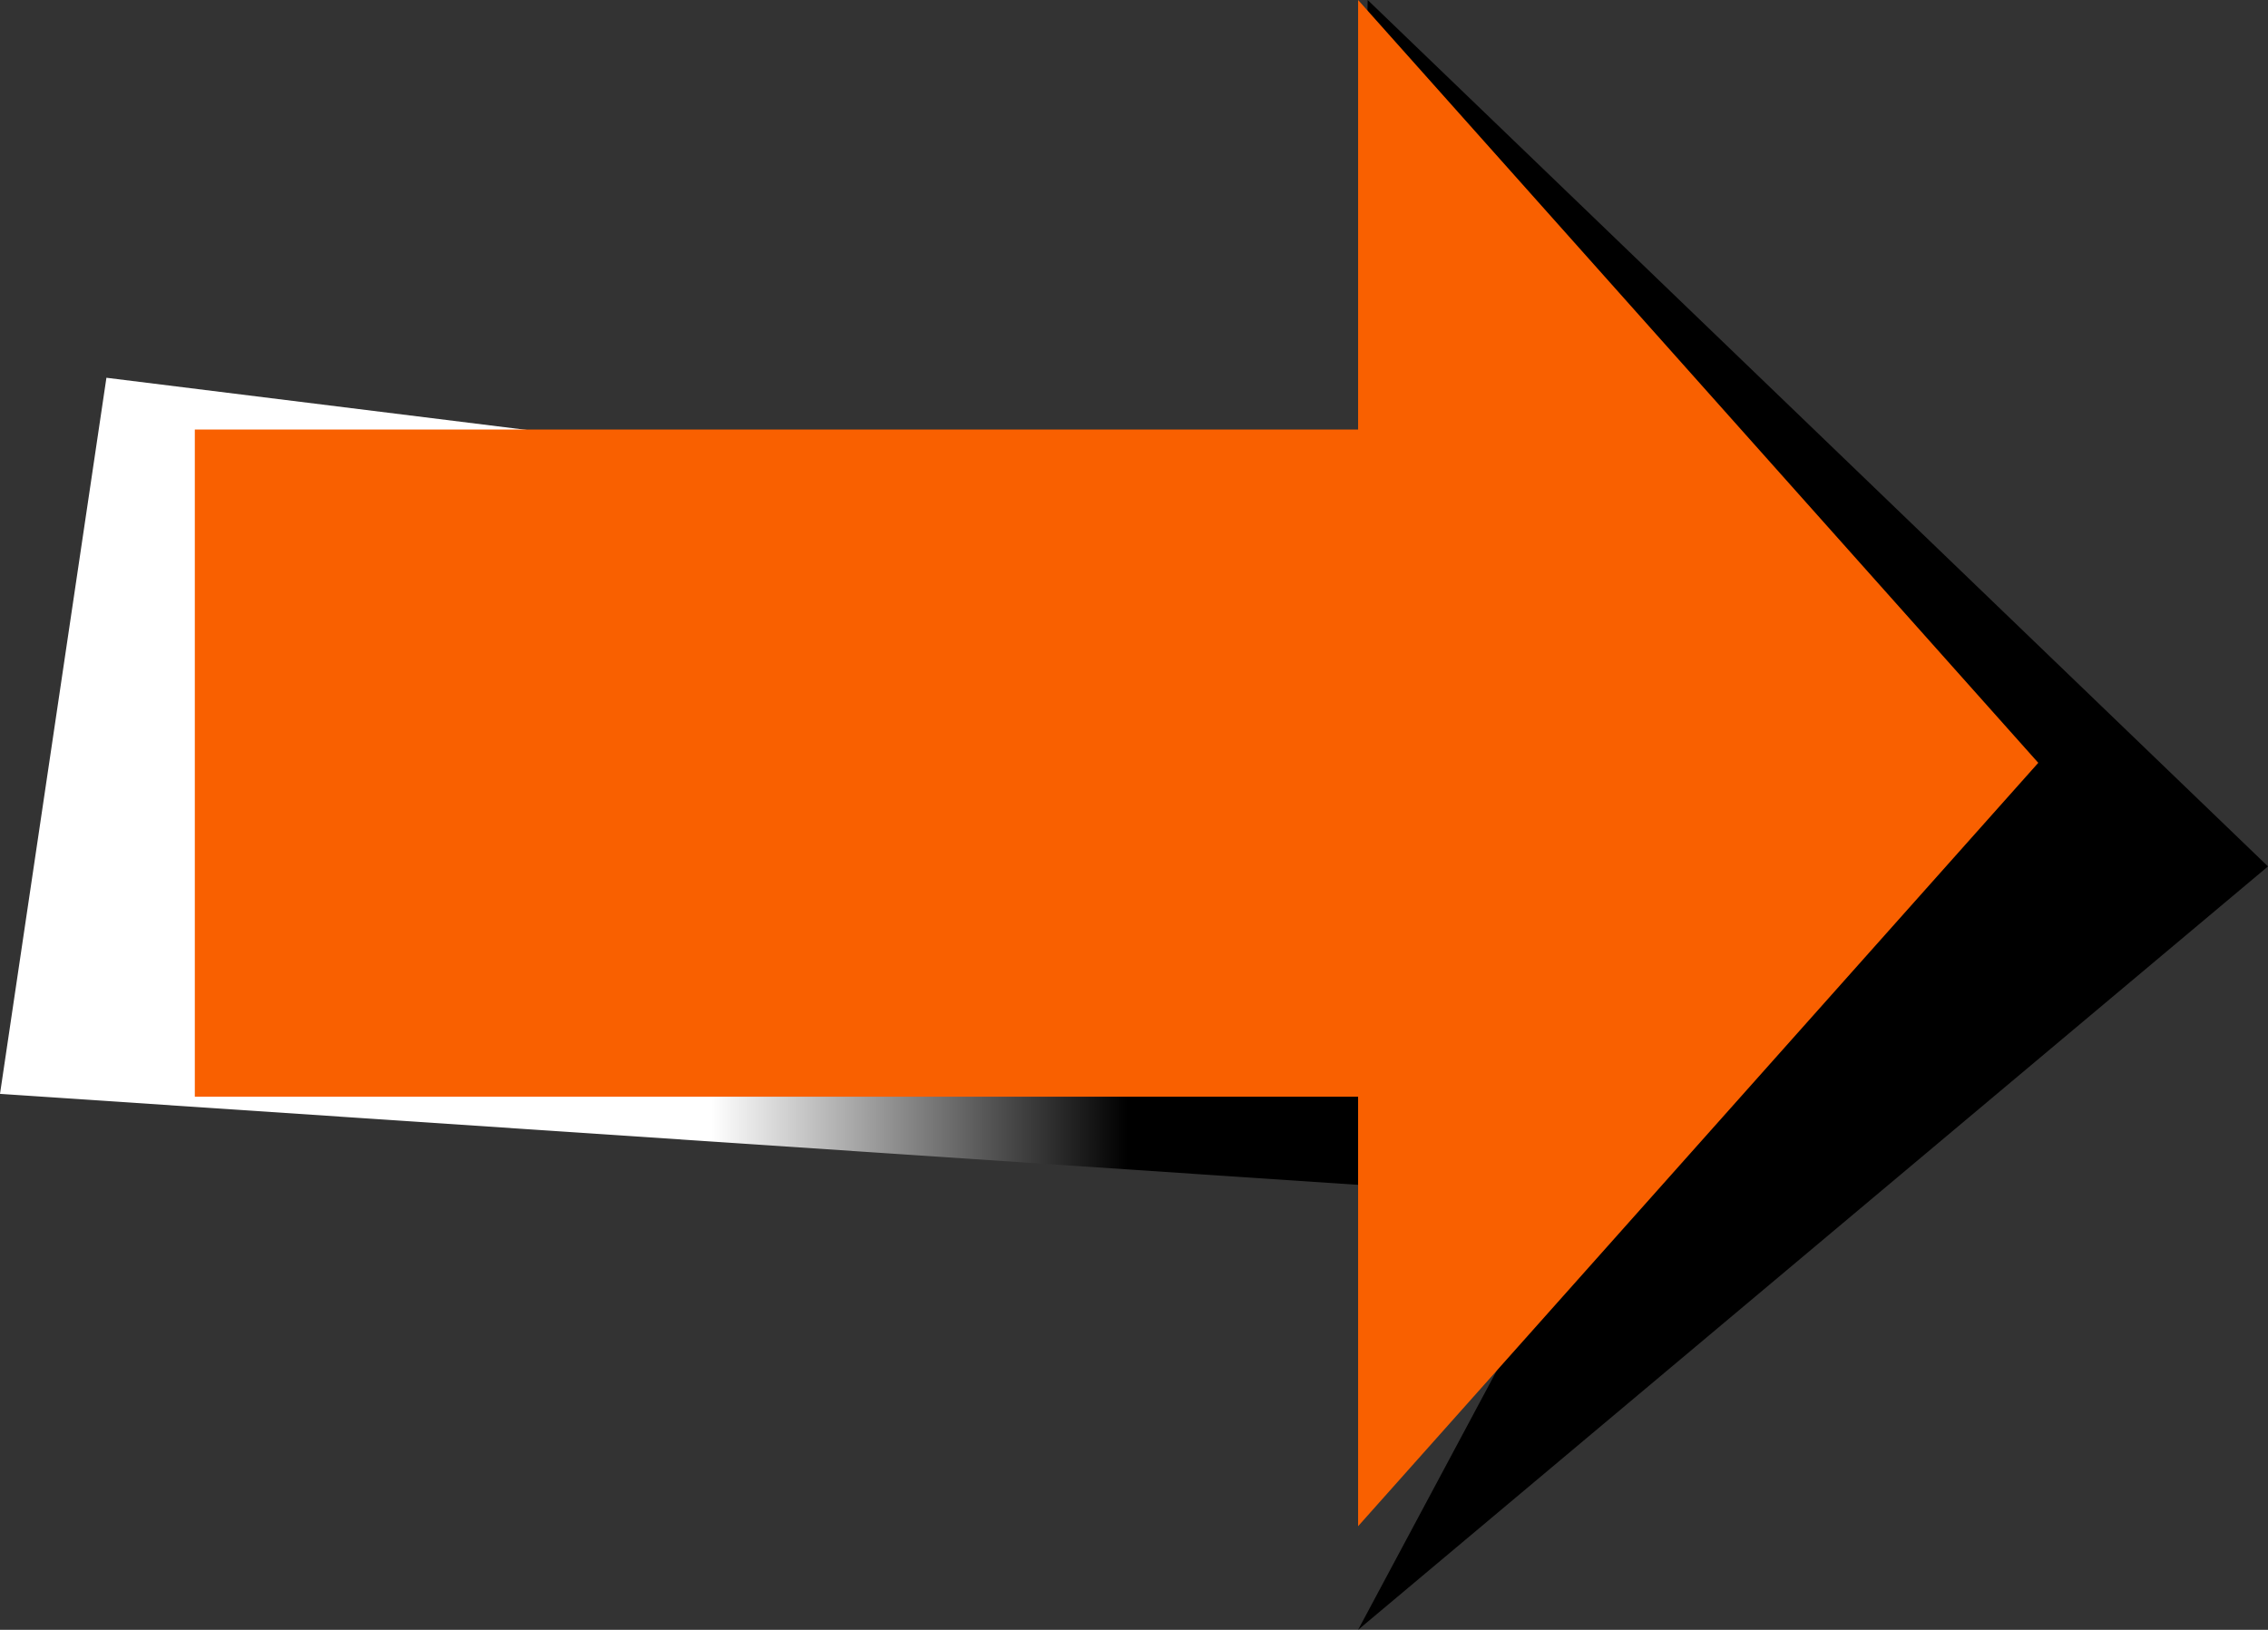 <svg xmlns="http://www.w3.org/2000/svg" xmlns:xlink="http://www.w3.org/1999/xlink" viewBox="0 0 40.28 28.95"><rect x="0" y="0" width="40.28" height="28.95" fill="#333333" stroke="none"/><defs><style>.cls-1{fill:url(#未命名漸層_4);}.cls-2{fill:#f96000;}</style><linearGradient id="未命名漸層_4" x1="198.02" y1="22.42" x2="190.63" y2="22.42" gradientTransform="translate(210.65 36.89) rotate(180)" gradientUnits="userSpaceOnUse"><stop offset="0" stop-color="#fff"/><stop offset="1"/></linearGradient></defs><g id="圖層_2" data-name="圖層 2"><g id="圖層_3" data-name="圖層 3"><polygon class="cls-1" points="0 19.43 28.2 21.32 24.12 28.95 40.28 15.39 24.29 0 24.12 9.47 1.89 6.71 0 19.43"/><polygon class="cls-2" points="3.46 7.63 24.12 7.63 24.12 0 36.2 13.55 24.12 27.11 24.12 19.48 3.46 19.48 3.46 7.63"/></g></g></svg>